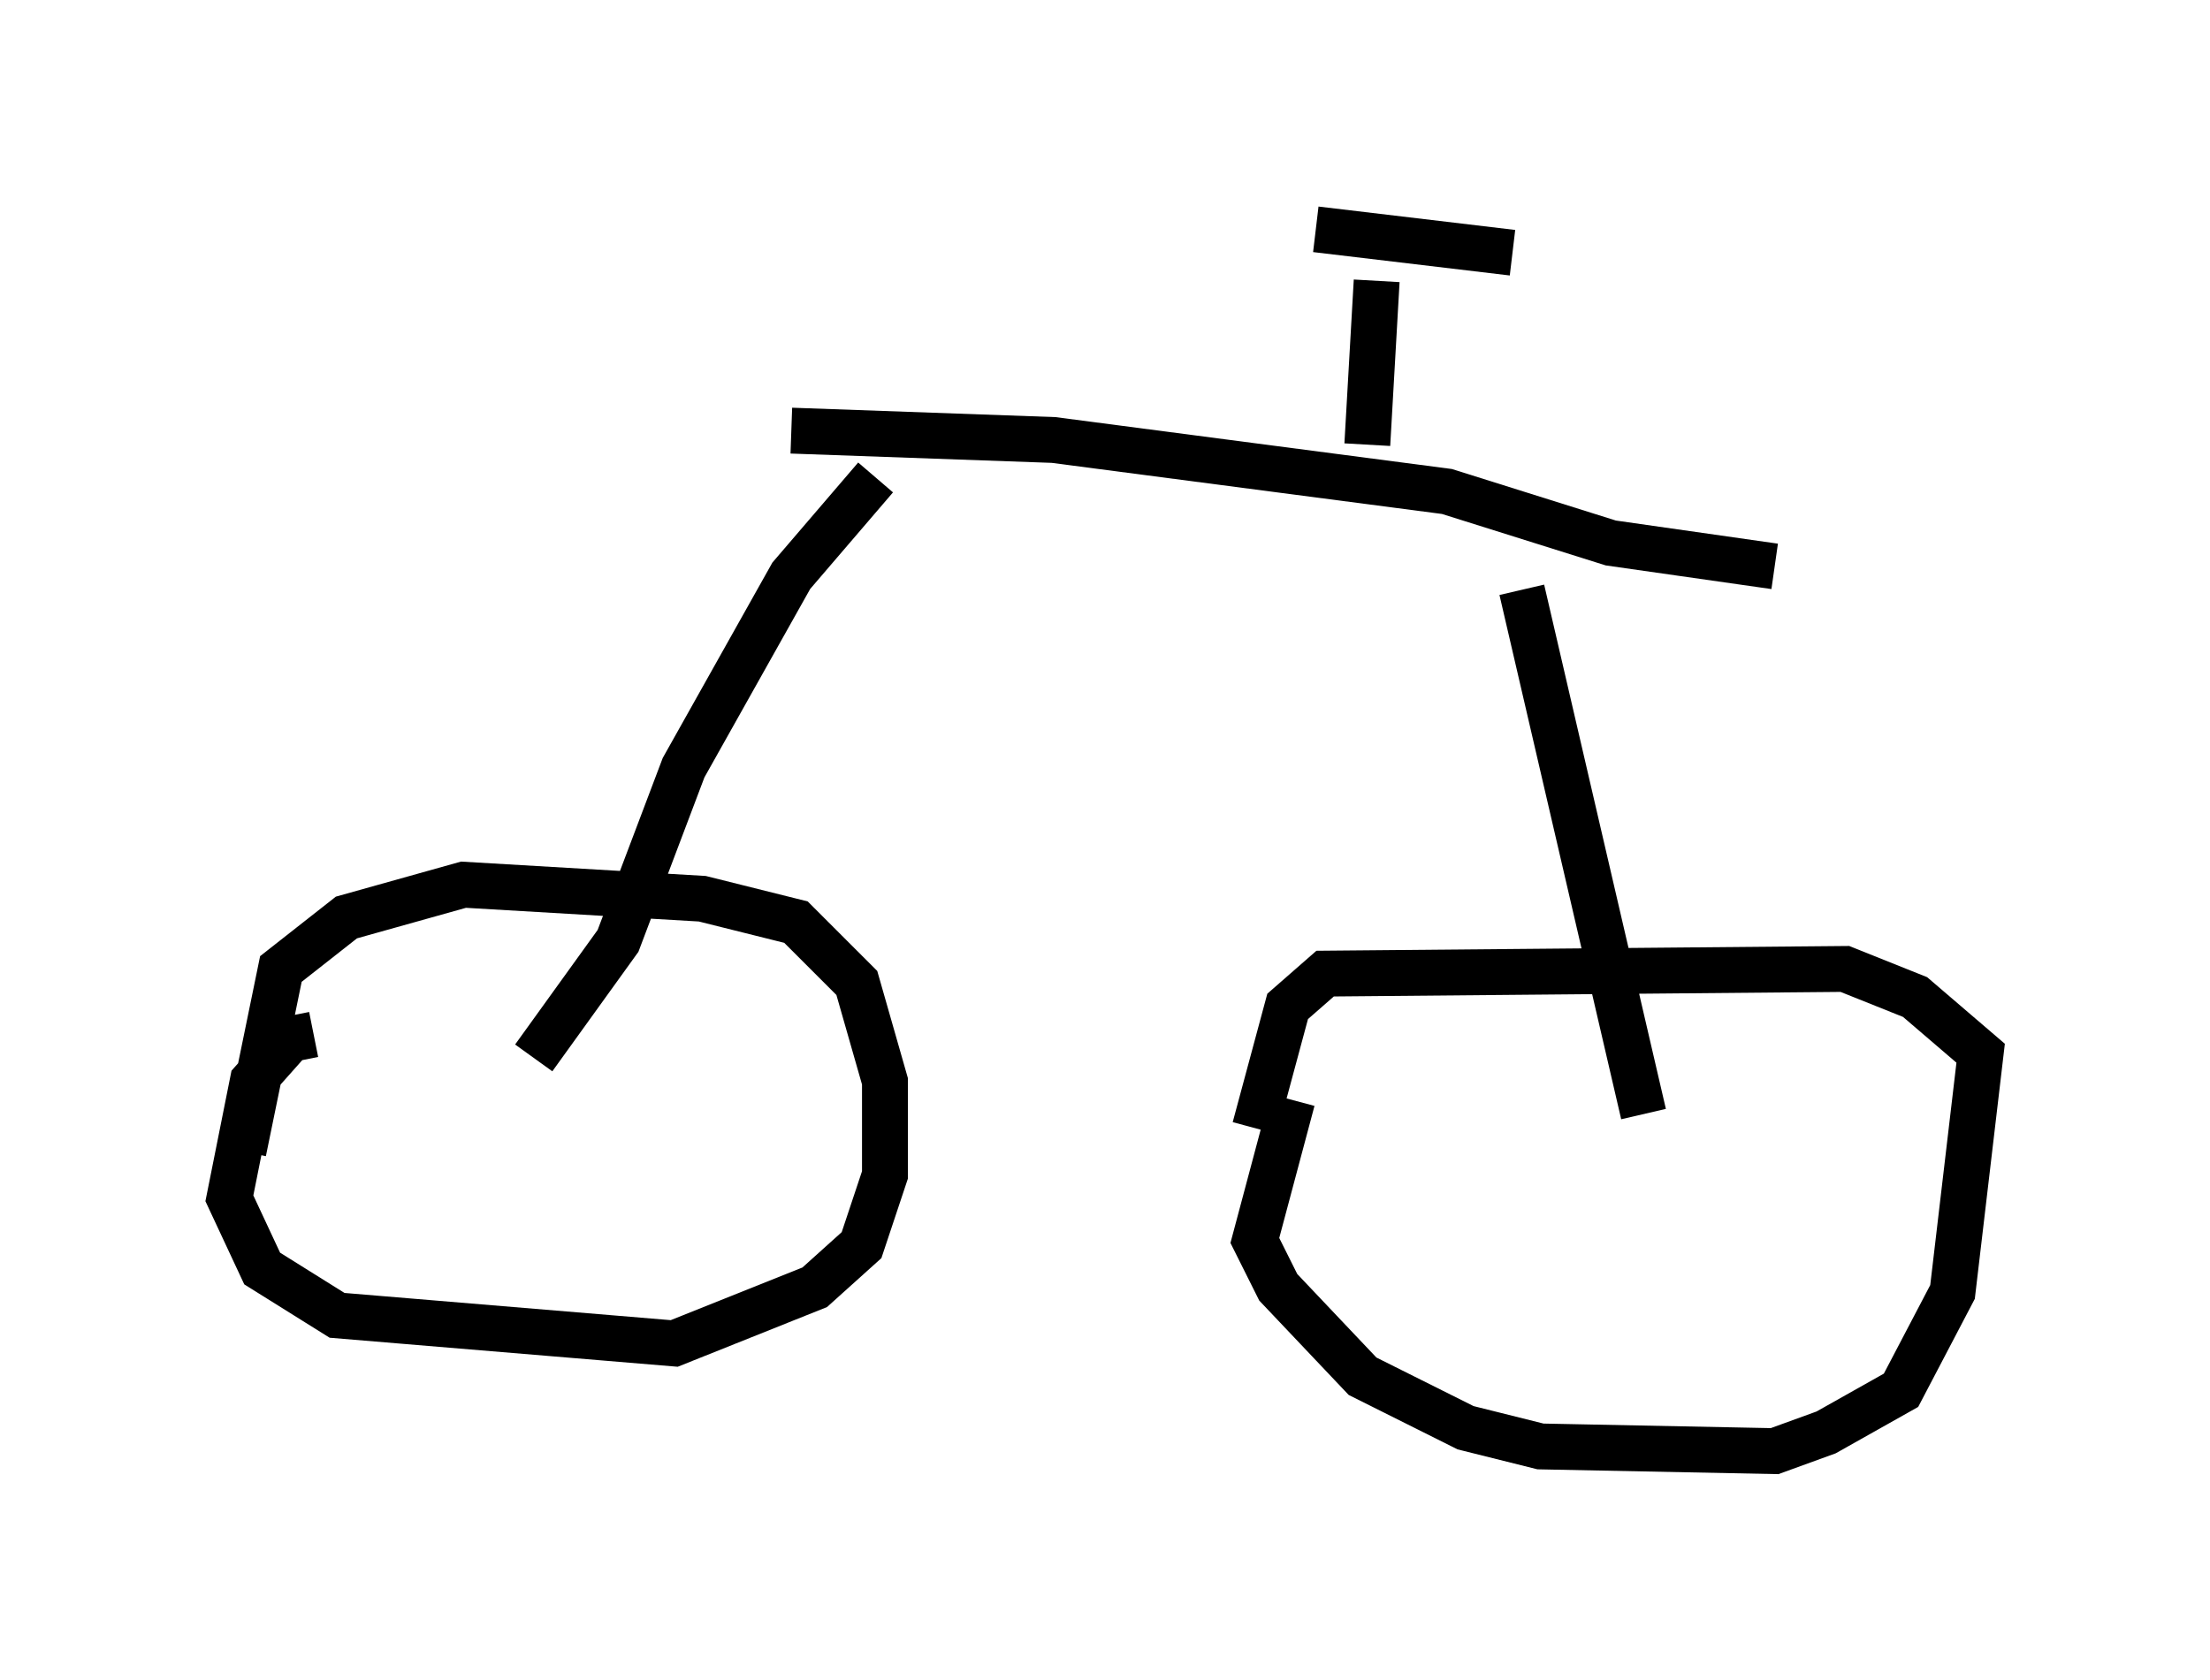 <?xml version="1.0" encoding="utf-8" ?>
<svg baseProfile="full" height="36.644" version="1.1" width="48.18" xmlns="http://www.w3.org/2000/svg" xmlns:ev="http://www.w3.org/2001/xml-events" xmlns:xlink="http://www.w3.org/1999/xlink"><defs /><rect fill="white" height="36.644" width="48.18" x="0" y="0" /><path d="M28.684, 23.988 m-0.51, 0.0 l-0.817, 3.063 0.51, 1.021 l1.838, 1.94 2.246, 1.123 l1.633, 0.408 5.104, 0.102 l1.123, -0.408 1.633, -0.919 l1.123, -2.144 0.613, -5.206 l-1.429, -1.225 -1.531, -0.613 l-11.331, 0.102 -0.817, 0.715 l-0.715, 2.654 m-20.519, -2.042 l-0.51, 0.102 -0.817, 0.919 l-0.51, 2.552 0.715, 1.531 l1.633, 1.021 7.35, 0.613 l3.063, -1.225 1.021, -0.919 l0.51, -1.531 0.0, -2.042 l-0.613, -2.144 -1.327, -1.327 l-2.042, -0.51 -5.206, -0.306 l-2.552, 0.715 -1.429, 1.123 l-0.817, 3.981 m6.329, -2.042 l1.838, -2.552 1.429, -3.777 l2.348, -4.185 1.838, -2.144 m16.742, 13.883 l-2.654, -11.433 m-15.925, -3.471 l5.717, 0.204 8.575, 1.123 l3.573, 1.123 3.573, 0.51 m-8.881, -2.654 l0.204, -3.573 m-1.327, -1.123 l4.288, 0.51 " fill="none" stroke="black" stroke-width="1" /></svg>